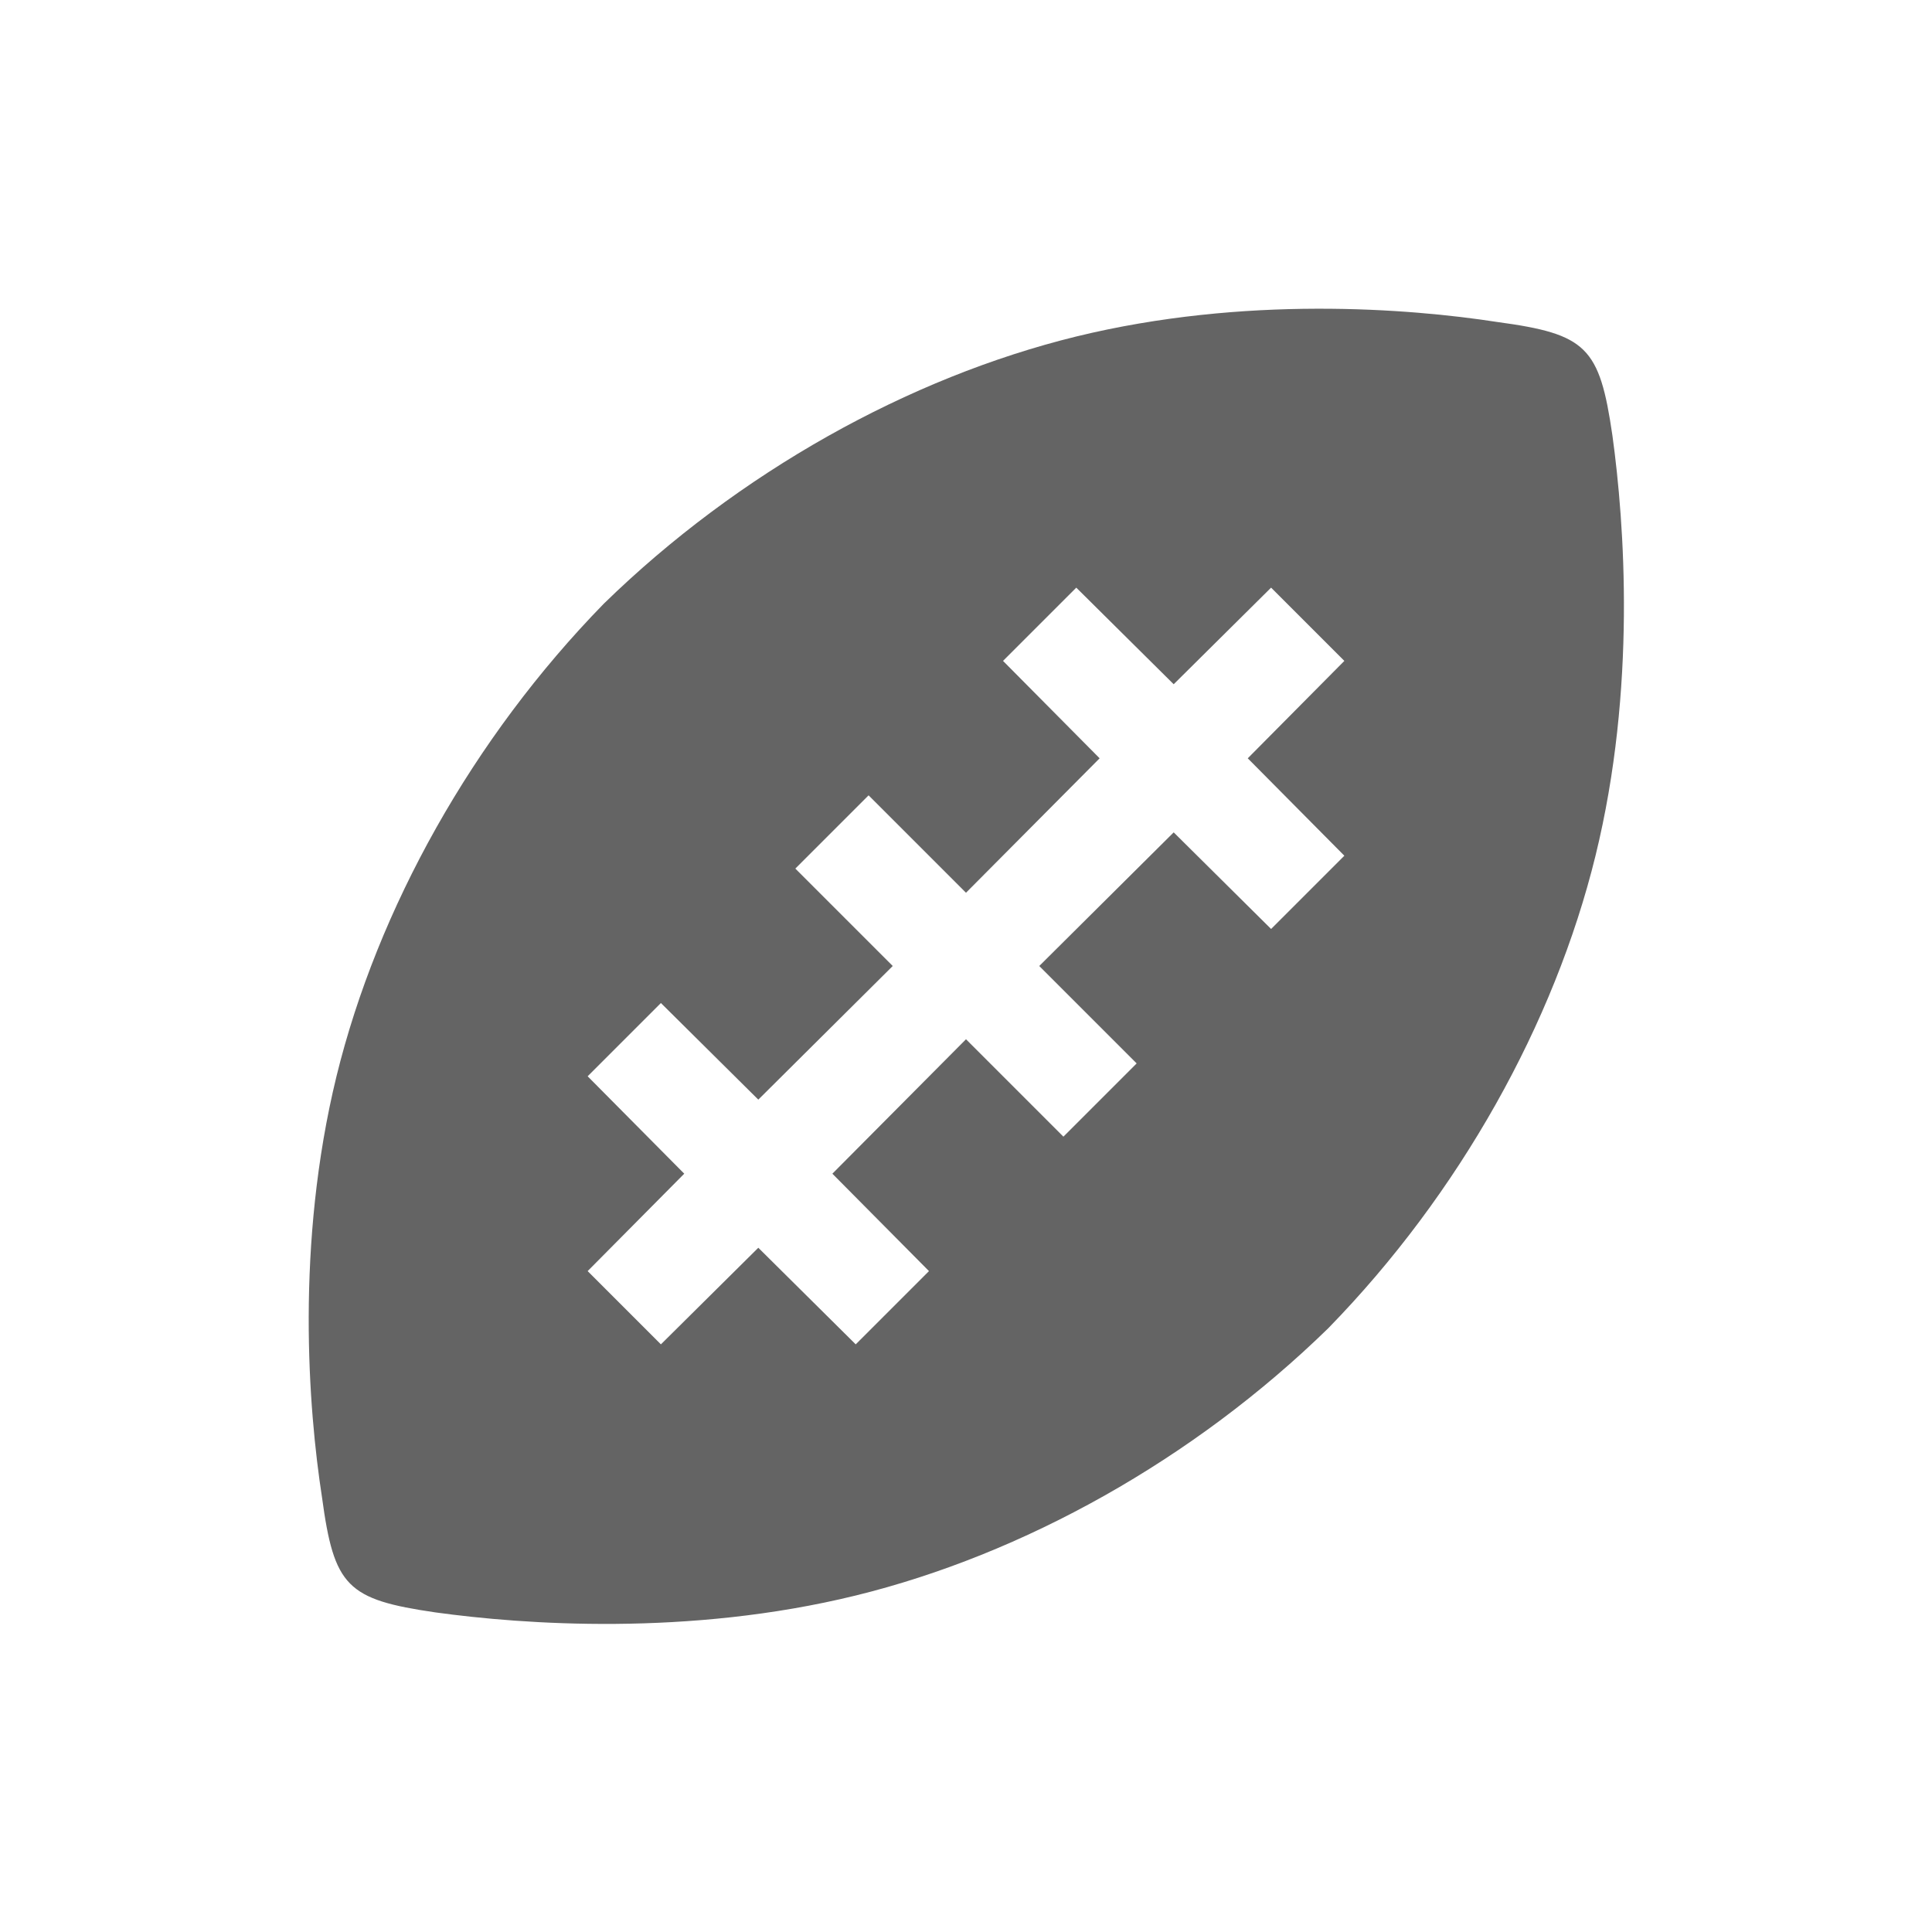 <?xml version="1.0"?>
<svg xmlns="http://www.w3.org/2000/svg" xmlns:xlink="http://www.w3.org/1999/xlink" aria-hidden="true" width="1em" height="1em" viewBox="0 0 24 24" data-icon="mdi:football" data-width="1em" data-height="1em" data-inline="false" class="iconify"><path d="M7.5 7.5c1.67-1.63 3.79-2.81 5.87-3.32 2.09-.51 4.13-.35 5.23-.18 1.11.15 1.27.31 1.43 1.41.15 1.09.3 3.14-.21 5.22-.51 2.08-1.69 4.2-3.32 5.87-1.67 1.63-3.79 2.81-5.87 3.32-2.08.51-4.13.36-5.22.21-1.1-.16-1.26-.32-1.41-1.43-.17-1.1-.33-3.14.18-5.23.51-2.08 1.69-4.2 3.32-5.87m-.2 8.29l.91.91 1.21-1.2 1.21 1.2.91-.91-1.2-1.21L12 12.91l1.21 1.21.91-.91L12.91 12l1.67-1.66 1.21 1.2.91-.91-1.2-1.21 1.2-1.21-.91-.91-1.21 1.2-1.21-1.2-.91.91 1.2 1.21L12 11.09l-1.21-1.21-.91.91L11.09 12l-1.67 1.66-1.21-1.2-.91.91 1.2 1.21-1.2 1.21z" fill="#646464"/></svg>

